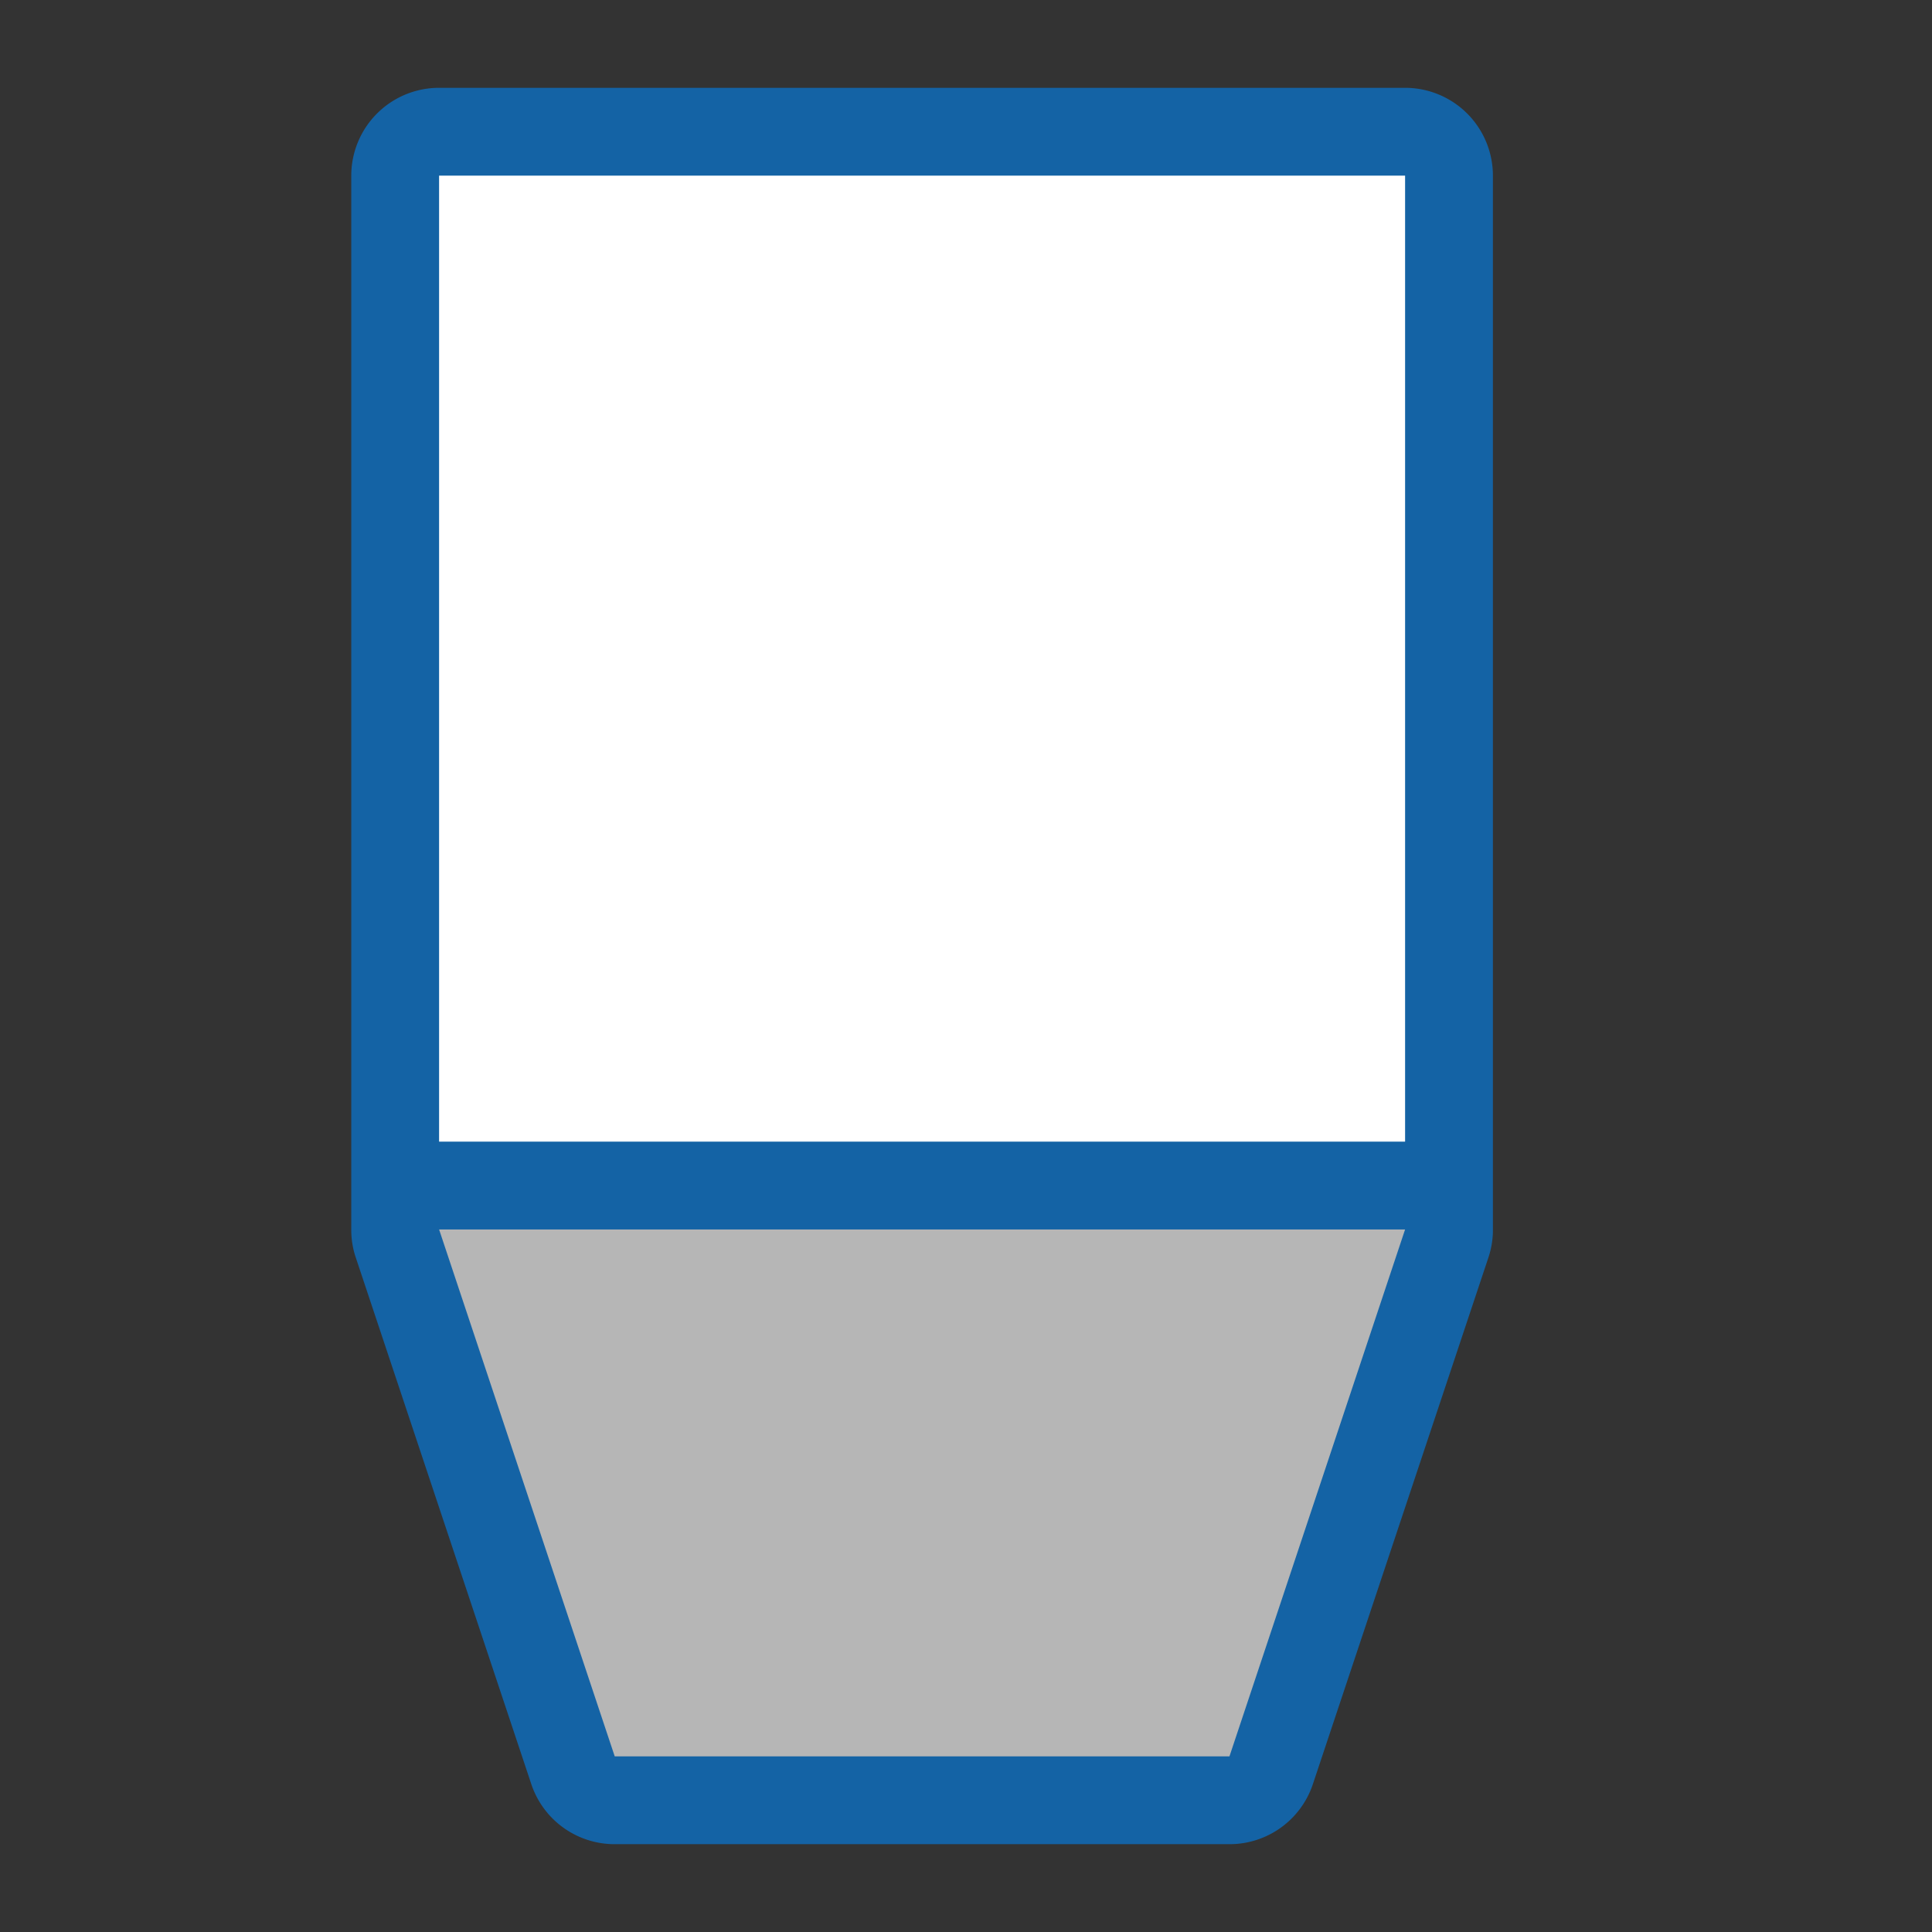 <svg xmlns="http://www.w3.org/2000/svg" width="22" height="22"><rect width="100%" height="100%" fill="#333333" stroke="none"/><path style="line-height:normal;font-variant-ligatures:normal;font-variant-position:normal;font-variant-caps:normal;font-variant-numeric:normal;font-variant-alternates:normal;font-feature-settings:normal;text-indent:0;text-align:start;text-decoration-line:none;text-decoration-style:solid;text-decoration-color:#000;text-transform:none;text-orientation:mixed;white-space:normal;shape-padding:0;isolation:auto;mix-blend-mode:normal;solid-color:#000;solid-opacity:1" d="M17 14.03a1 1 0 01-.05.286l-2 6A1 1 0 0114 21H7a1 1 0 01-.95-.684l-2-6A.977.977 0 014 14V2a1 1 0 011-1h11a1 1 0 011 1zM15 12V3H6v9zm-.389 3H6.39l1.332 4h5.558z" color="#000" font-weight="400" font-family="sans-serif" overflow="visible" fill="#1463a5" fill-rule="evenodd"/><path fill="#fff" fill-rule="evenodd" d="M16 13V2H5v11z"/><path d="M16 14l-2 6H7l-2-6h11" fill="#b6b6b6"/></svg>